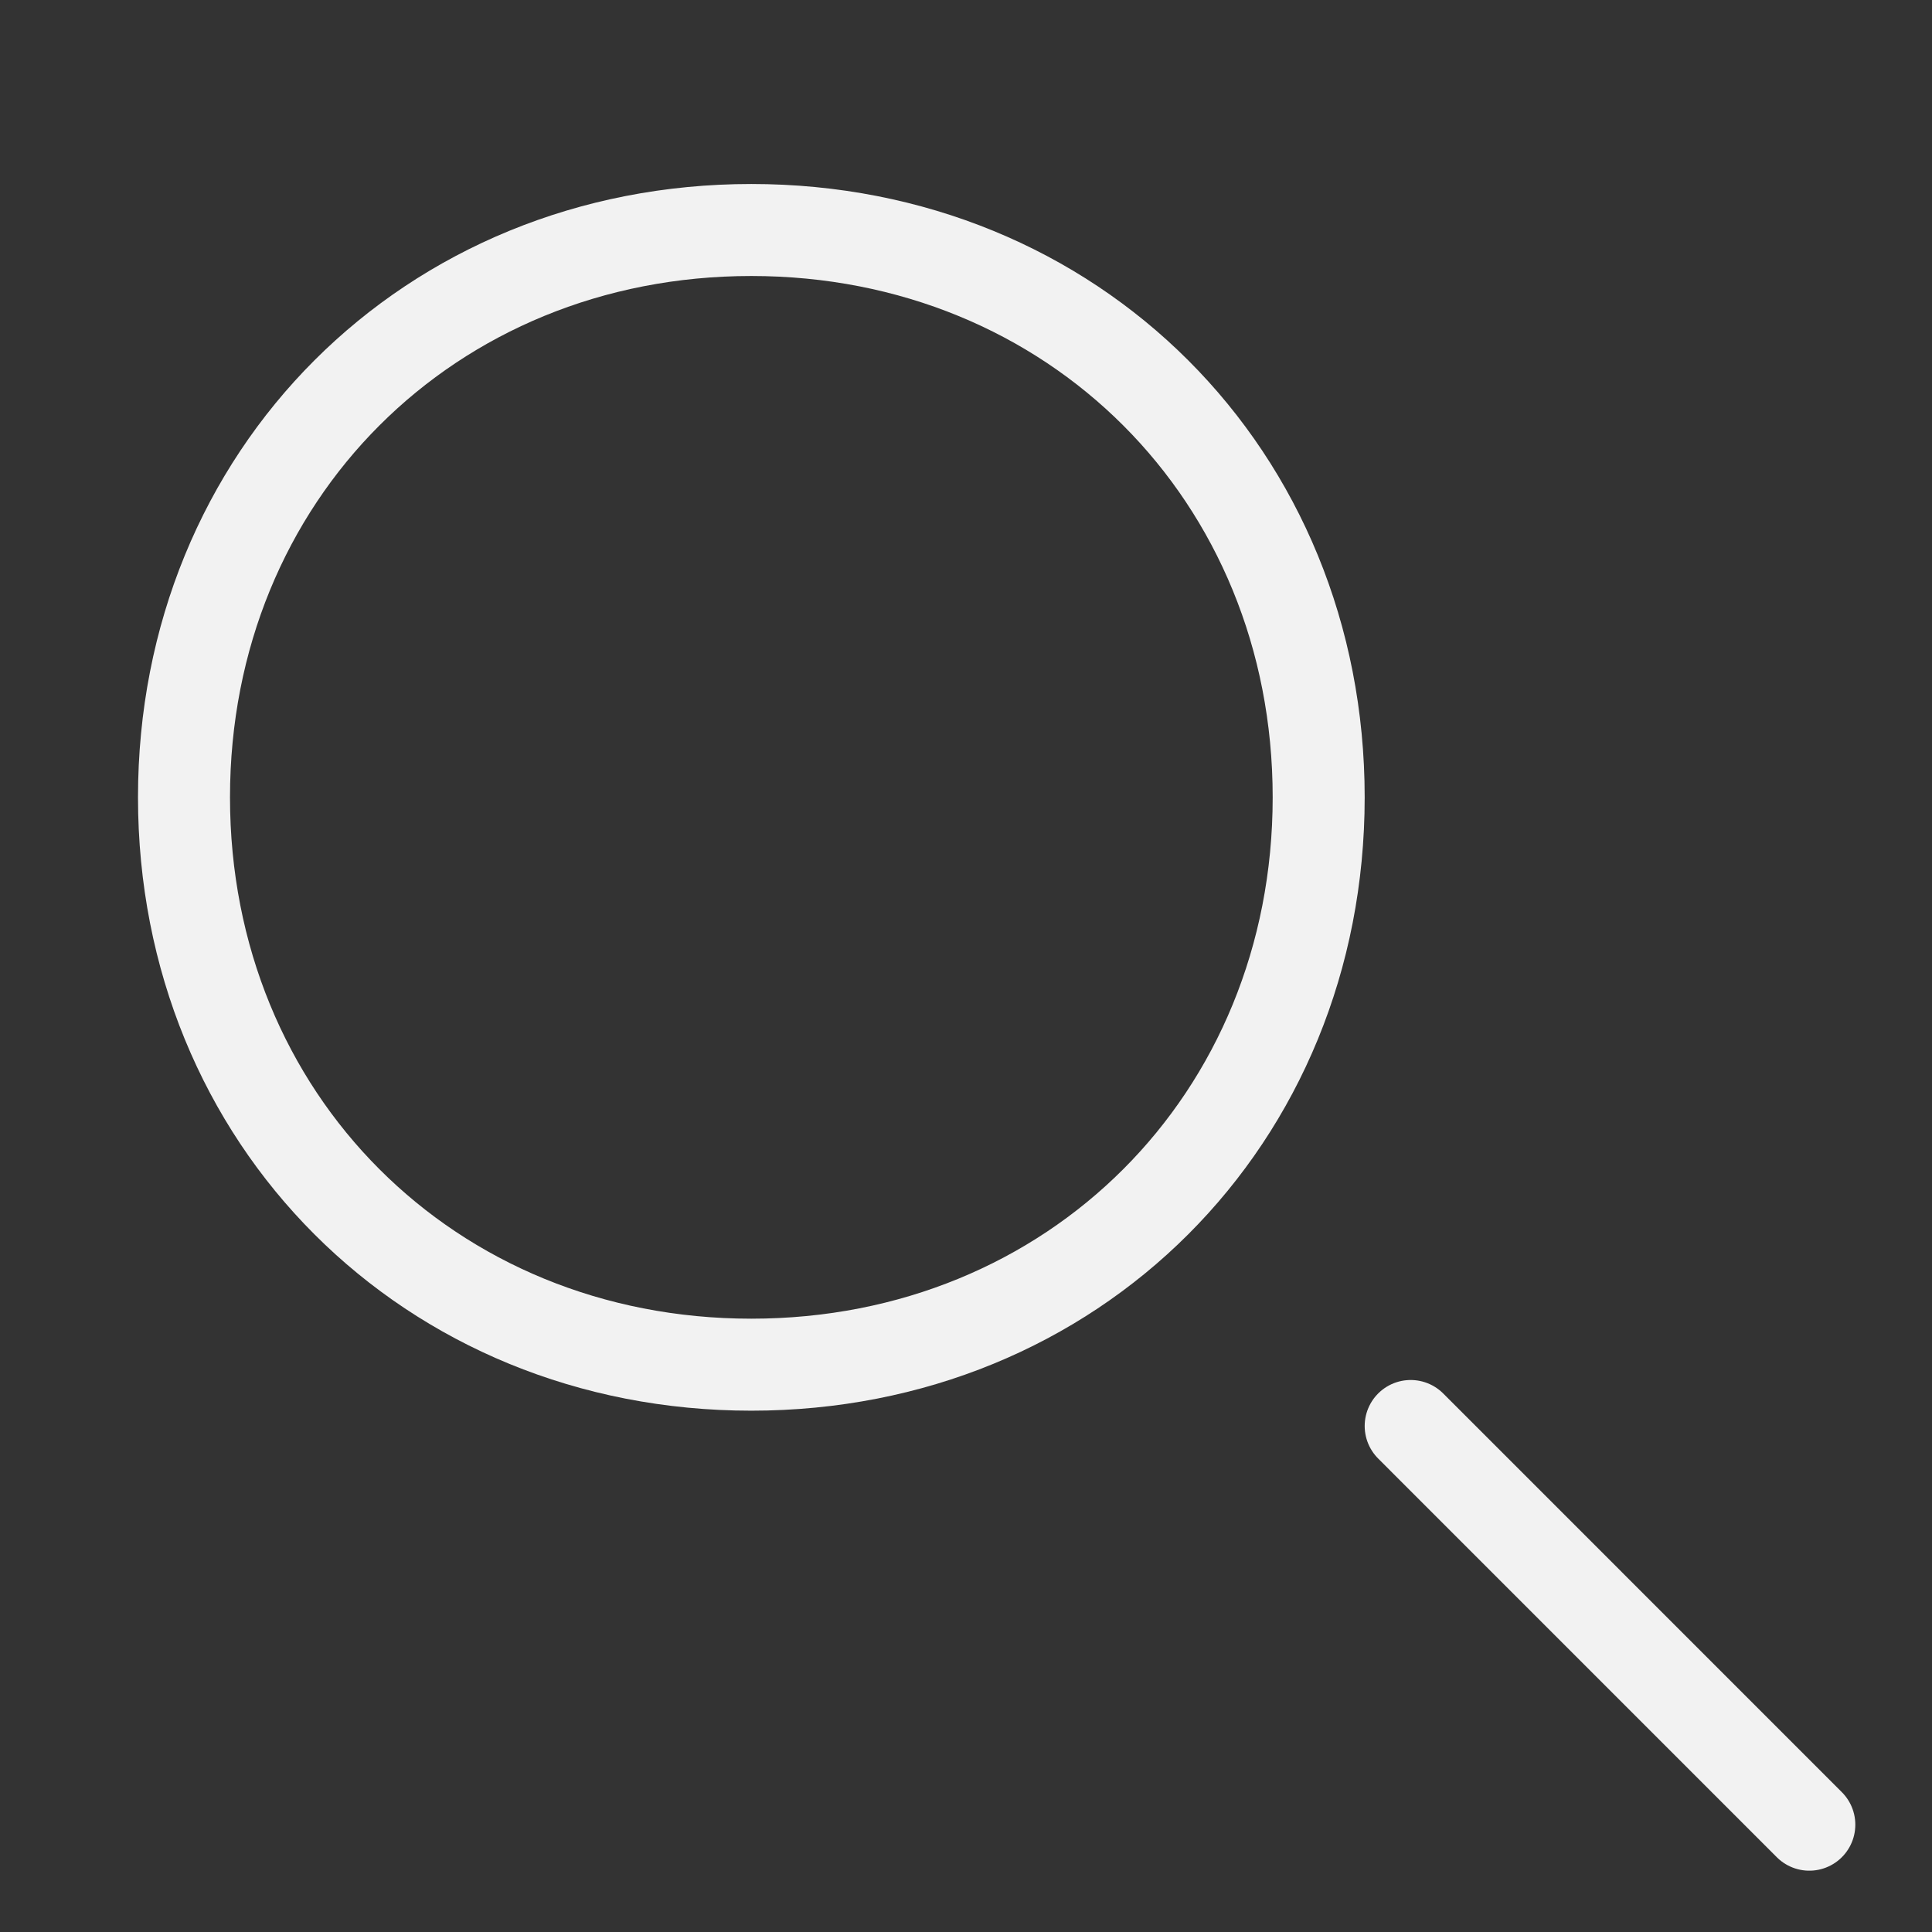 <svg width ="42" height="42" viewBox="0 0 42 42" fill="none" xmlns="http://www.w3.org/2000/svg">
  <rect x="0" y="0" width="42" height="42" fill="#333333" stroke="none"/>
  <path d="M16.333 29.667C23.333 29.667 28.667 24.333 28.667 17.333C28.667 10.333 23.333 5 16.333 5C9.333 5 4 10.333 4 17.333C4 24.333 9.333 29.667 16.333 29.667Z" stroke="#F2F2F2" stroke-width="2" stroke-linecap="round" stroke-linejoin="round"/>
  <path d="M30.667 31L39.333 39.667" stroke="#F2F2F2" stroke-width="2" stroke-linecap="round" stroke-linejoin="round"/>
</svg>